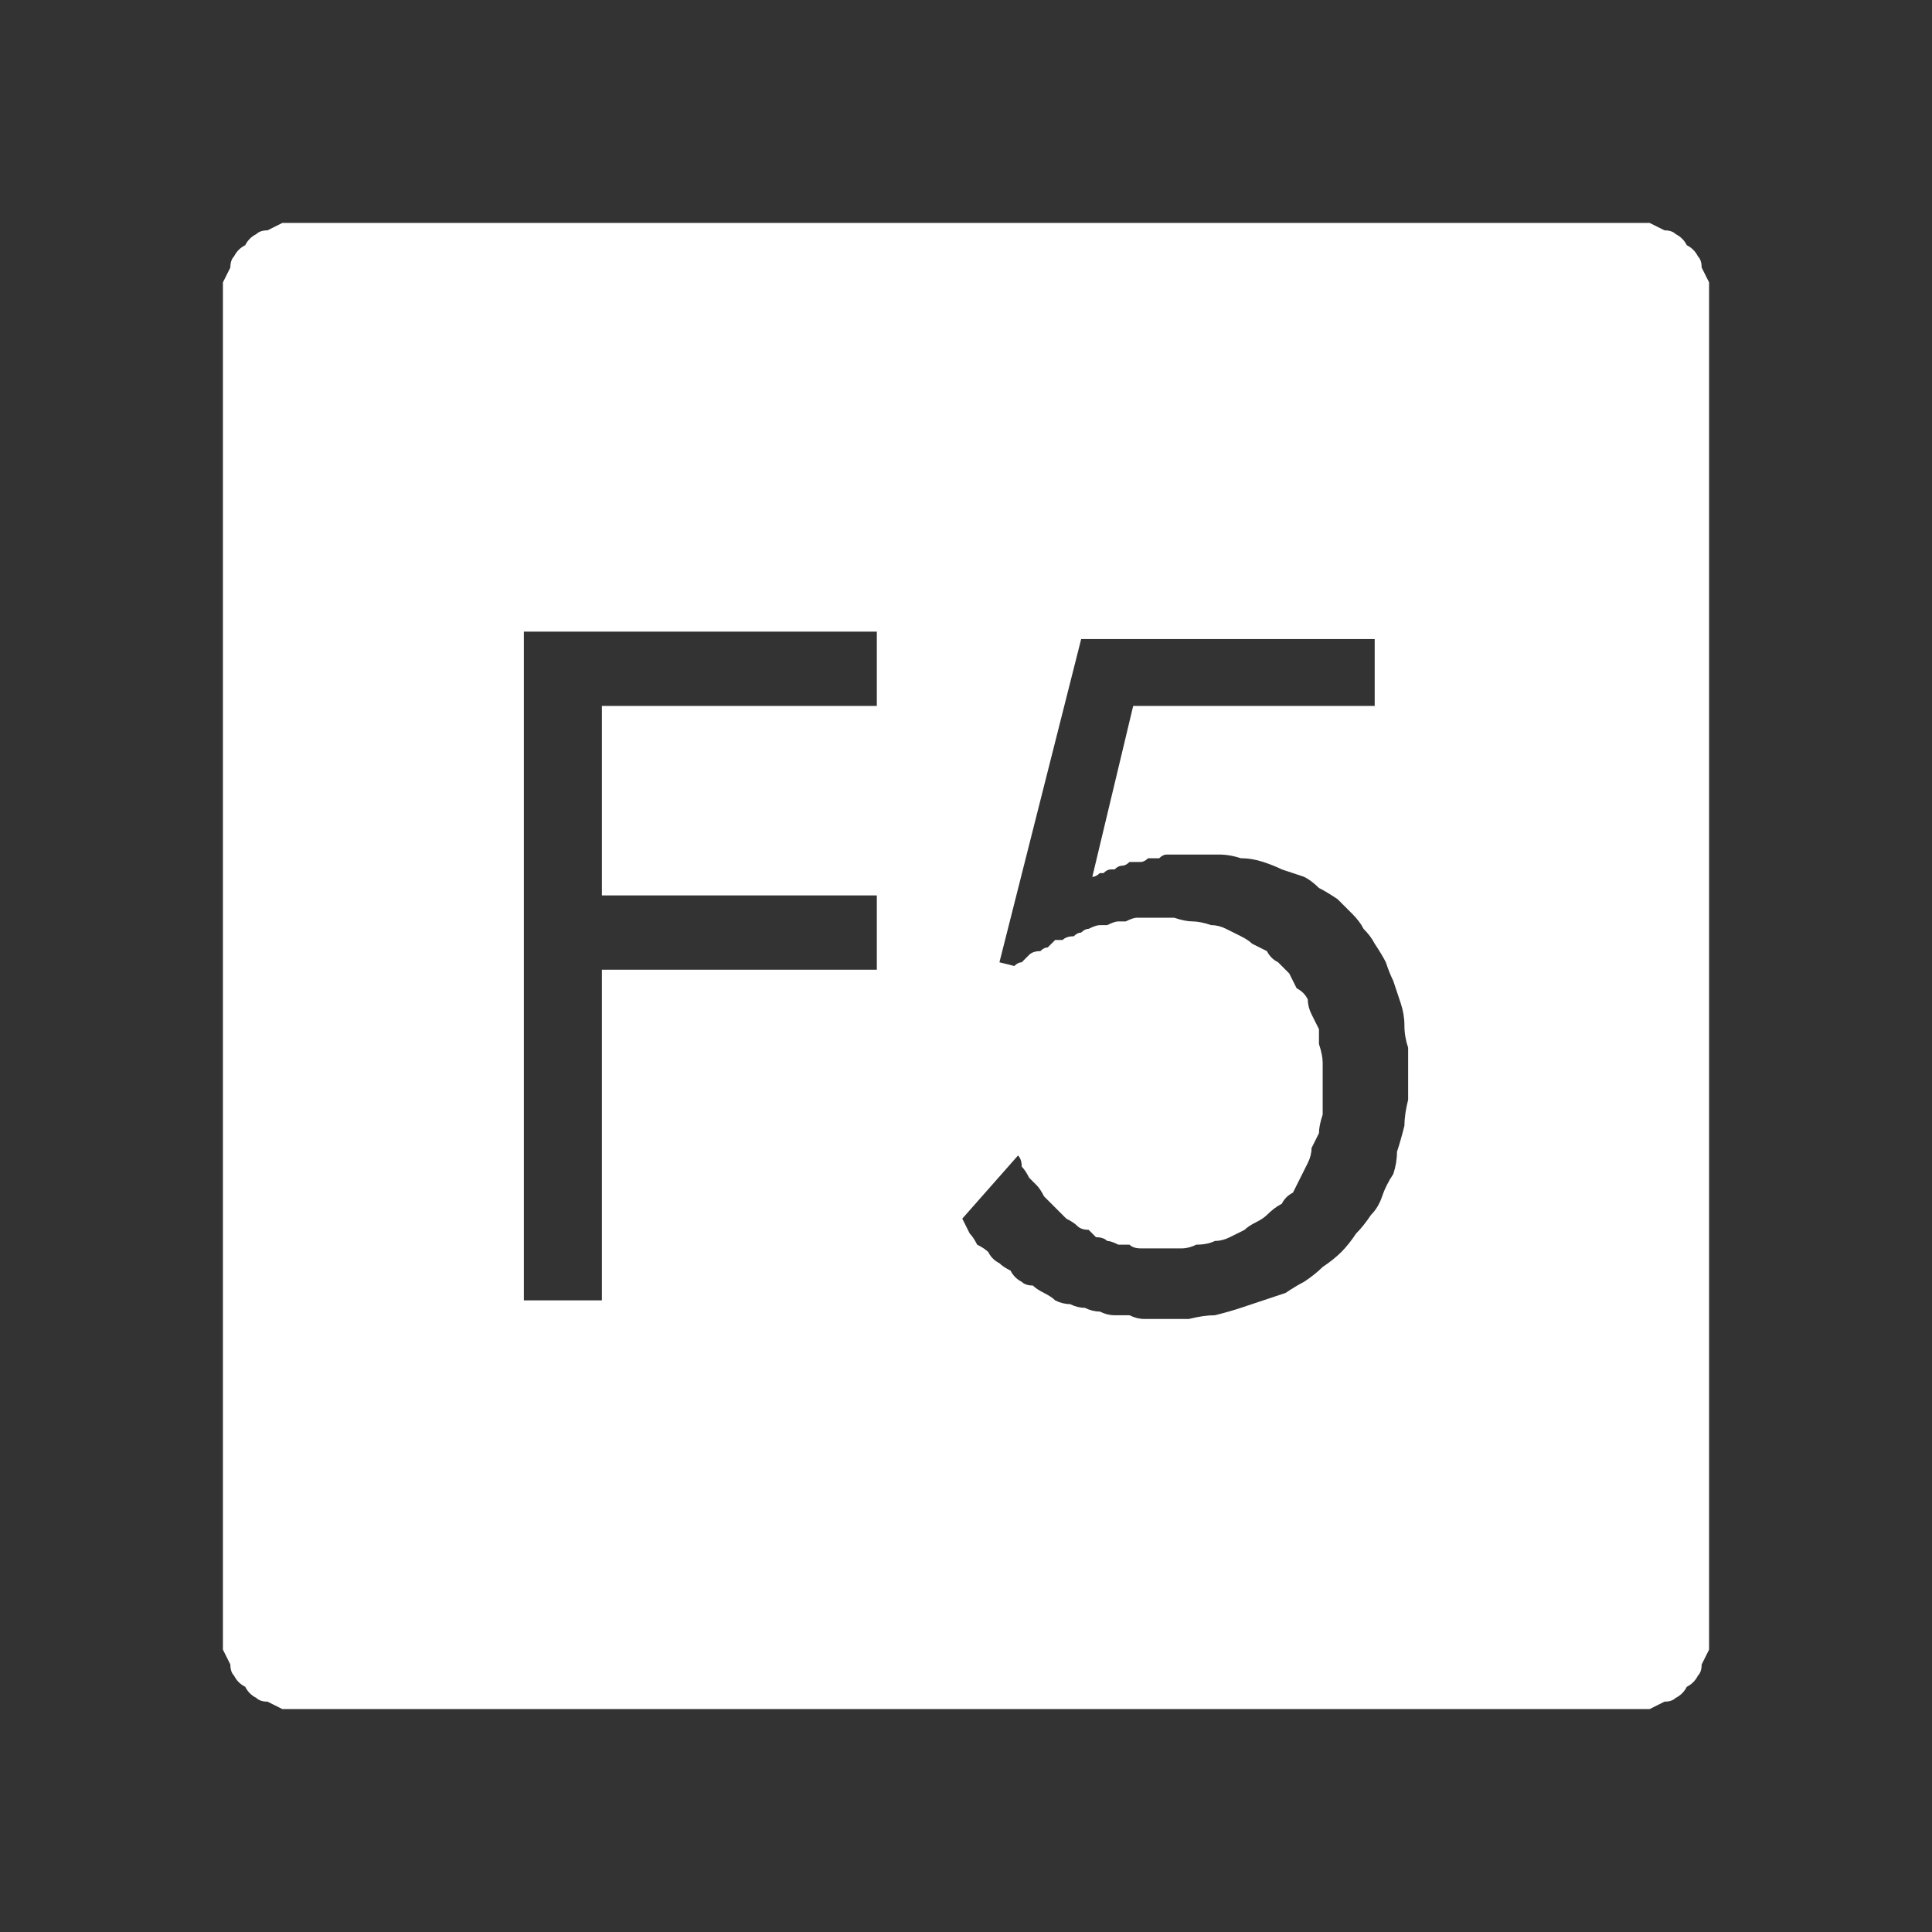 <?xml version="1.0" encoding="UTF-8" standalone="no"?>
<svg xmlns:ffdec="https://www.free-decompiler.com/flash" xmlns:xlink="http://www.w3.org/1999/xlink" ffdec:objectType="shape" height="26.0px" width="26.0px" xmlns="http://www.w3.org/2000/svg">
  <rect width="100%" height="100%" fill="#333333" stroke="none"/>
  <g transform="matrix(1.0, 0.0, 0.0, 1.0, 0.0, 0.0)">
    <path d="M4.0 3.0 Q3.9 3.0 3.8 3.0 3.7 3.05 3.6 3.1 3.5 3.1 3.45 3.15 3.35 3.2 3.3 3.3 3.2 3.35 3.15 3.45 3.1 3.5 3.1 3.6 3.05 3.7 3.0 3.8 3.0 3.9 3.0 4.0 L3.0 22.0 Q3.0 22.1 3.0 22.2 3.05 22.3 3.1 22.4 3.1 22.5 3.15 22.55 3.2 22.65 3.3 22.7 3.35 22.8 3.45 22.85 3.5 22.9 3.6 22.9 3.7 22.95 3.8 23.0 3.9 23.0 4.0 23.0 L22.0 23.0 Q22.1 23.0 22.2 23.0 22.3 22.95 22.4 22.9 22.5 22.9 22.55 22.85 22.65 22.8 22.7 22.7 22.8 22.65 22.85 22.55 22.9 22.5 22.9 22.4 22.95 22.3 23.0 22.2 23.0 22.1 23.0 22.0 L23.0 4.0 Q23.0 3.9 23.0 3.8 22.95 3.7 22.9 3.6 22.9 3.5 22.85 3.45 22.8 3.35 22.7 3.3 22.65 3.2 22.55 3.15 22.5 3.1 22.4 3.1 22.3 3.05 22.2 3.0 22.1 3.0 22.0 3.0 L4.0 3.0 4.0 3.0 M7.05 8.5 L11.8 8.5 11.8 9.5 8.1 9.5 8.1 12.05 11.8 12.05 11.8 13.05 8.1 13.05 8.1 17.5 7.05 17.5 7.05 8.5 7.05 8.5 M14.55 8.6 L18.5 8.6 18.5 9.5 15.25 9.5 14.7 11.8 Q14.75 11.8 14.8 11.75 14.8 11.75 14.85 11.75 14.9 11.7 14.95 11.7 14.95 11.7 15.0 11.7 15.05 11.65 15.1 11.65 15.15 11.65 15.2 11.6 15.2 11.6 15.25 11.6 15.3 11.6 15.35 11.6 15.4 11.6 15.45 11.55 15.5 11.55 15.55 11.55 15.55 11.55 15.6 11.55 15.65 11.5 15.7 11.5 15.75 11.5 15.8 11.5 15.85 11.5 15.9 11.5 15.95 11.5 16.0 11.5 16.05 11.5 16.1 11.5 16.25 11.5 16.4 11.5 16.55 11.5 16.7 11.55 16.85 11.55 17.0 11.6 17.15 11.65 17.25 11.7 17.4 11.75 17.55 11.8 17.65 11.85 17.75 11.95 17.85 12.0 18.0 12.1 18.1 12.2 18.2 12.3 18.3 12.4 18.35 12.5 18.45 12.6 18.5 12.7 18.6 12.85 18.65 12.95 18.7 13.1 18.75 13.2 18.8 13.35 18.85 13.5 18.9 13.65 18.9 13.8 18.9 13.95 18.95 14.1 18.95 14.25 18.95 14.45 18.95 14.65 18.95 14.8 18.9 15.0 18.9 15.15 18.85 15.35 18.8 15.5 18.8 15.65 18.75 15.8 18.65 15.95 18.6 16.1 18.55 16.25 18.45 16.35 18.35 16.5 18.25 16.6 18.15 16.75 18.05 16.85 17.95 16.95 17.8 17.05 17.7 17.15 17.55 17.25 17.45 17.3 17.3 17.4 17.15 17.45 17.0 17.5 16.85 17.55 16.7 17.6 16.55 17.65 16.35 17.7 16.2 17.7 16.0 17.75 15.85 17.75 15.65 17.75 15.55 17.75 15.4 17.75 15.3 17.75 15.2 17.7 15.1 17.7 15.0 17.7 14.9 17.7 14.8 17.65 14.7 17.65 14.6 17.6 14.5 17.6 14.4 17.55 14.3 17.55 14.2 17.5 14.15 17.45 14.05 17.4 13.95 17.35 13.9 17.3 13.8 17.3 13.75 17.25 13.65 17.2 13.6 17.1 13.5 17.05 13.45 17.0 13.35 16.95 13.3 16.85 13.25 16.8 13.15 16.75 13.1 16.65 13.05 16.6 13.0 16.5 12.95 16.4 L13.7 15.55 Q13.75 15.6 13.75 15.7 13.8 15.75 13.85 15.85 13.9 15.9 13.95 15.95 14.0 16.0 14.05 16.1 14.1 16.15 14.15 16.2 14.2 16.25 14.25 16.3 14.3 16.35 14.35 16.4 14.45 16.45 14.5 16.5 14.55 16.55 14.65 16.55 14.7 16.6 14.75 16.65 14.85 16.65 14.9 16.7 14.95 16.7 15.05 16.75 15.1 16.75 15.2 16.75 15.25 16.8 15.35 16.8 15.4 16.8 15.5 16.8 15.6 16.8 15.65 16.8 15.75 16.8 15.9 16.8 16.0 16.8 16.1 16.75 16.25 16.75 16.35 16.7 16.45 16.7 16.55 16.65 16.65 16.6 16.75 16.55 16.8 16.5 16.9 16.45 17.0 16.4 17.05 16.35 17.15 16.25 17.25 16.2 17.3 16.1 17.4 16.05 17.45 15.95 17.5 15.85 17.55 15.75 17.6 15.65 17.65 15.55 17.65 15.45 17.7 15.35 17.75 15.25 17.75 15.15 17.8 15.0 17.8 14.9 17.8 14.8 17.8 14.65 17.8 14.55 17.8 14.4 17.8 14.3 17.8 14.2 17.75 14.05 17.75 13.95 17.75 13.85 17.7 13.75 17.65 13.65 17.6 13.55 17.6 13.45 17.55 13.35 17.45 13.3 17.4 13.2 17.35 13.1 17.3 13.05 17.2 12.95 17.1 12.9 17.05 12.8 16.95 12.75 16.85 12.7 16.8 12.65 16.7 12.6 16.6 12.55 16.5 12.5 16.4 12.45 16.3 12.45 16.15 12.4 16.05 12.4 15.95 12.4 15.8 12.35 15.7 12.35 15.55 12.35 15.5 12.35 15.4 12.35 15.35 12.35 15.3 12.35 15.25 12.35 15.15 12.4 15.1 12.4 15.05 12.4 15.0 12.4 14.9 12.45 14.85 12.45 14.8 12.45 14.75 12.45 14.65 12.5 14.6 12.5 14.55 12.55 14.5 12.55 14.45 12.6 14.35 12.6 14.3 12.65 14.25 12.65 14.2 12.65 14.15 12.7 14.1 12.75 14.05 12.75 14.0 12.8 13.9 12.8 13.85 12.85 13.8 12.9 13.75 12.95 13.7 12.95 13.65 13.0 L13.45 12.95 14.55 8.6 14.55 8.6" fill="#ffffff" fill-rule="evenodd" stroke="none"/>
  </g>
</svg>
